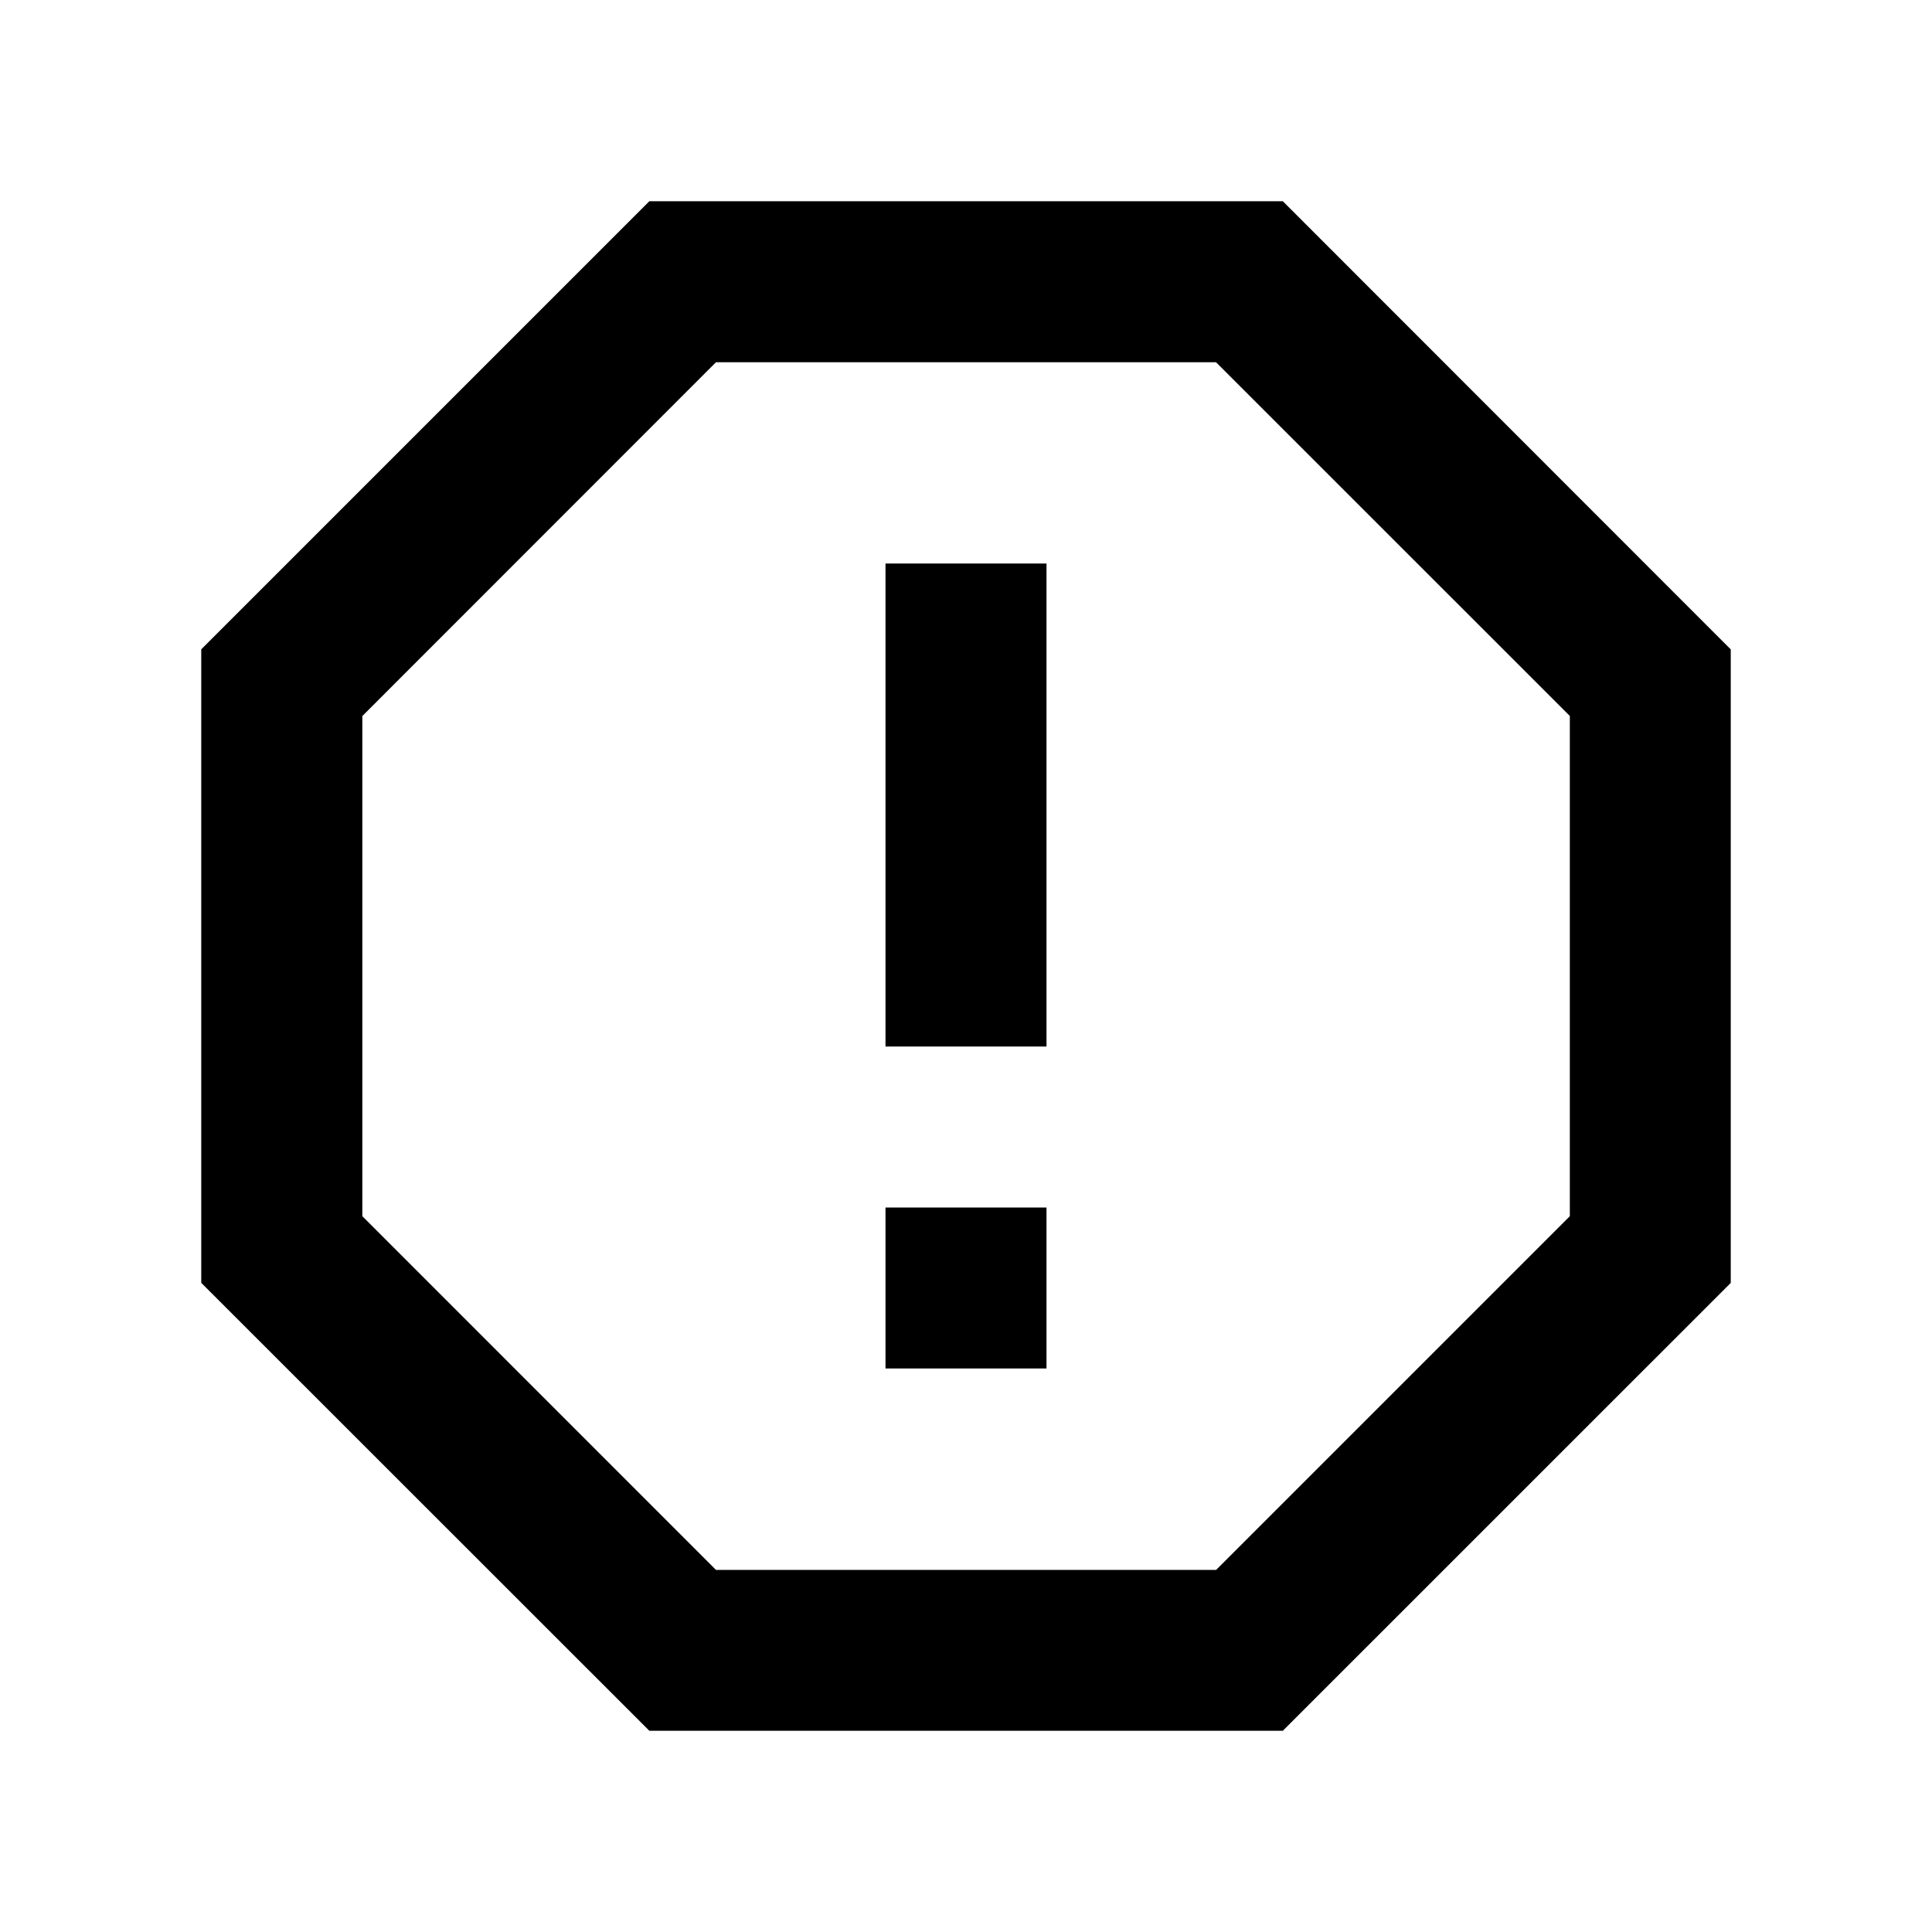 <svg xmlns="http://www.w3.org/2000/svg" width="100%" height="100%" viewBox="0 0 24 24"><path d="M15.936 2.5L21.5 8.067v7.87L15.936 21.5h-7.87L2.5 15.936v-7.87L8.066 2.5h7.87z m-0.829 2H8.894L4.501 8.895v6.213l4.393 4.394h6.213l4.394-4.394V8.894l-4.394-4.393zM11 15h2v2h-2v-2z m0-8h2v6h-2V7z" /></svg>